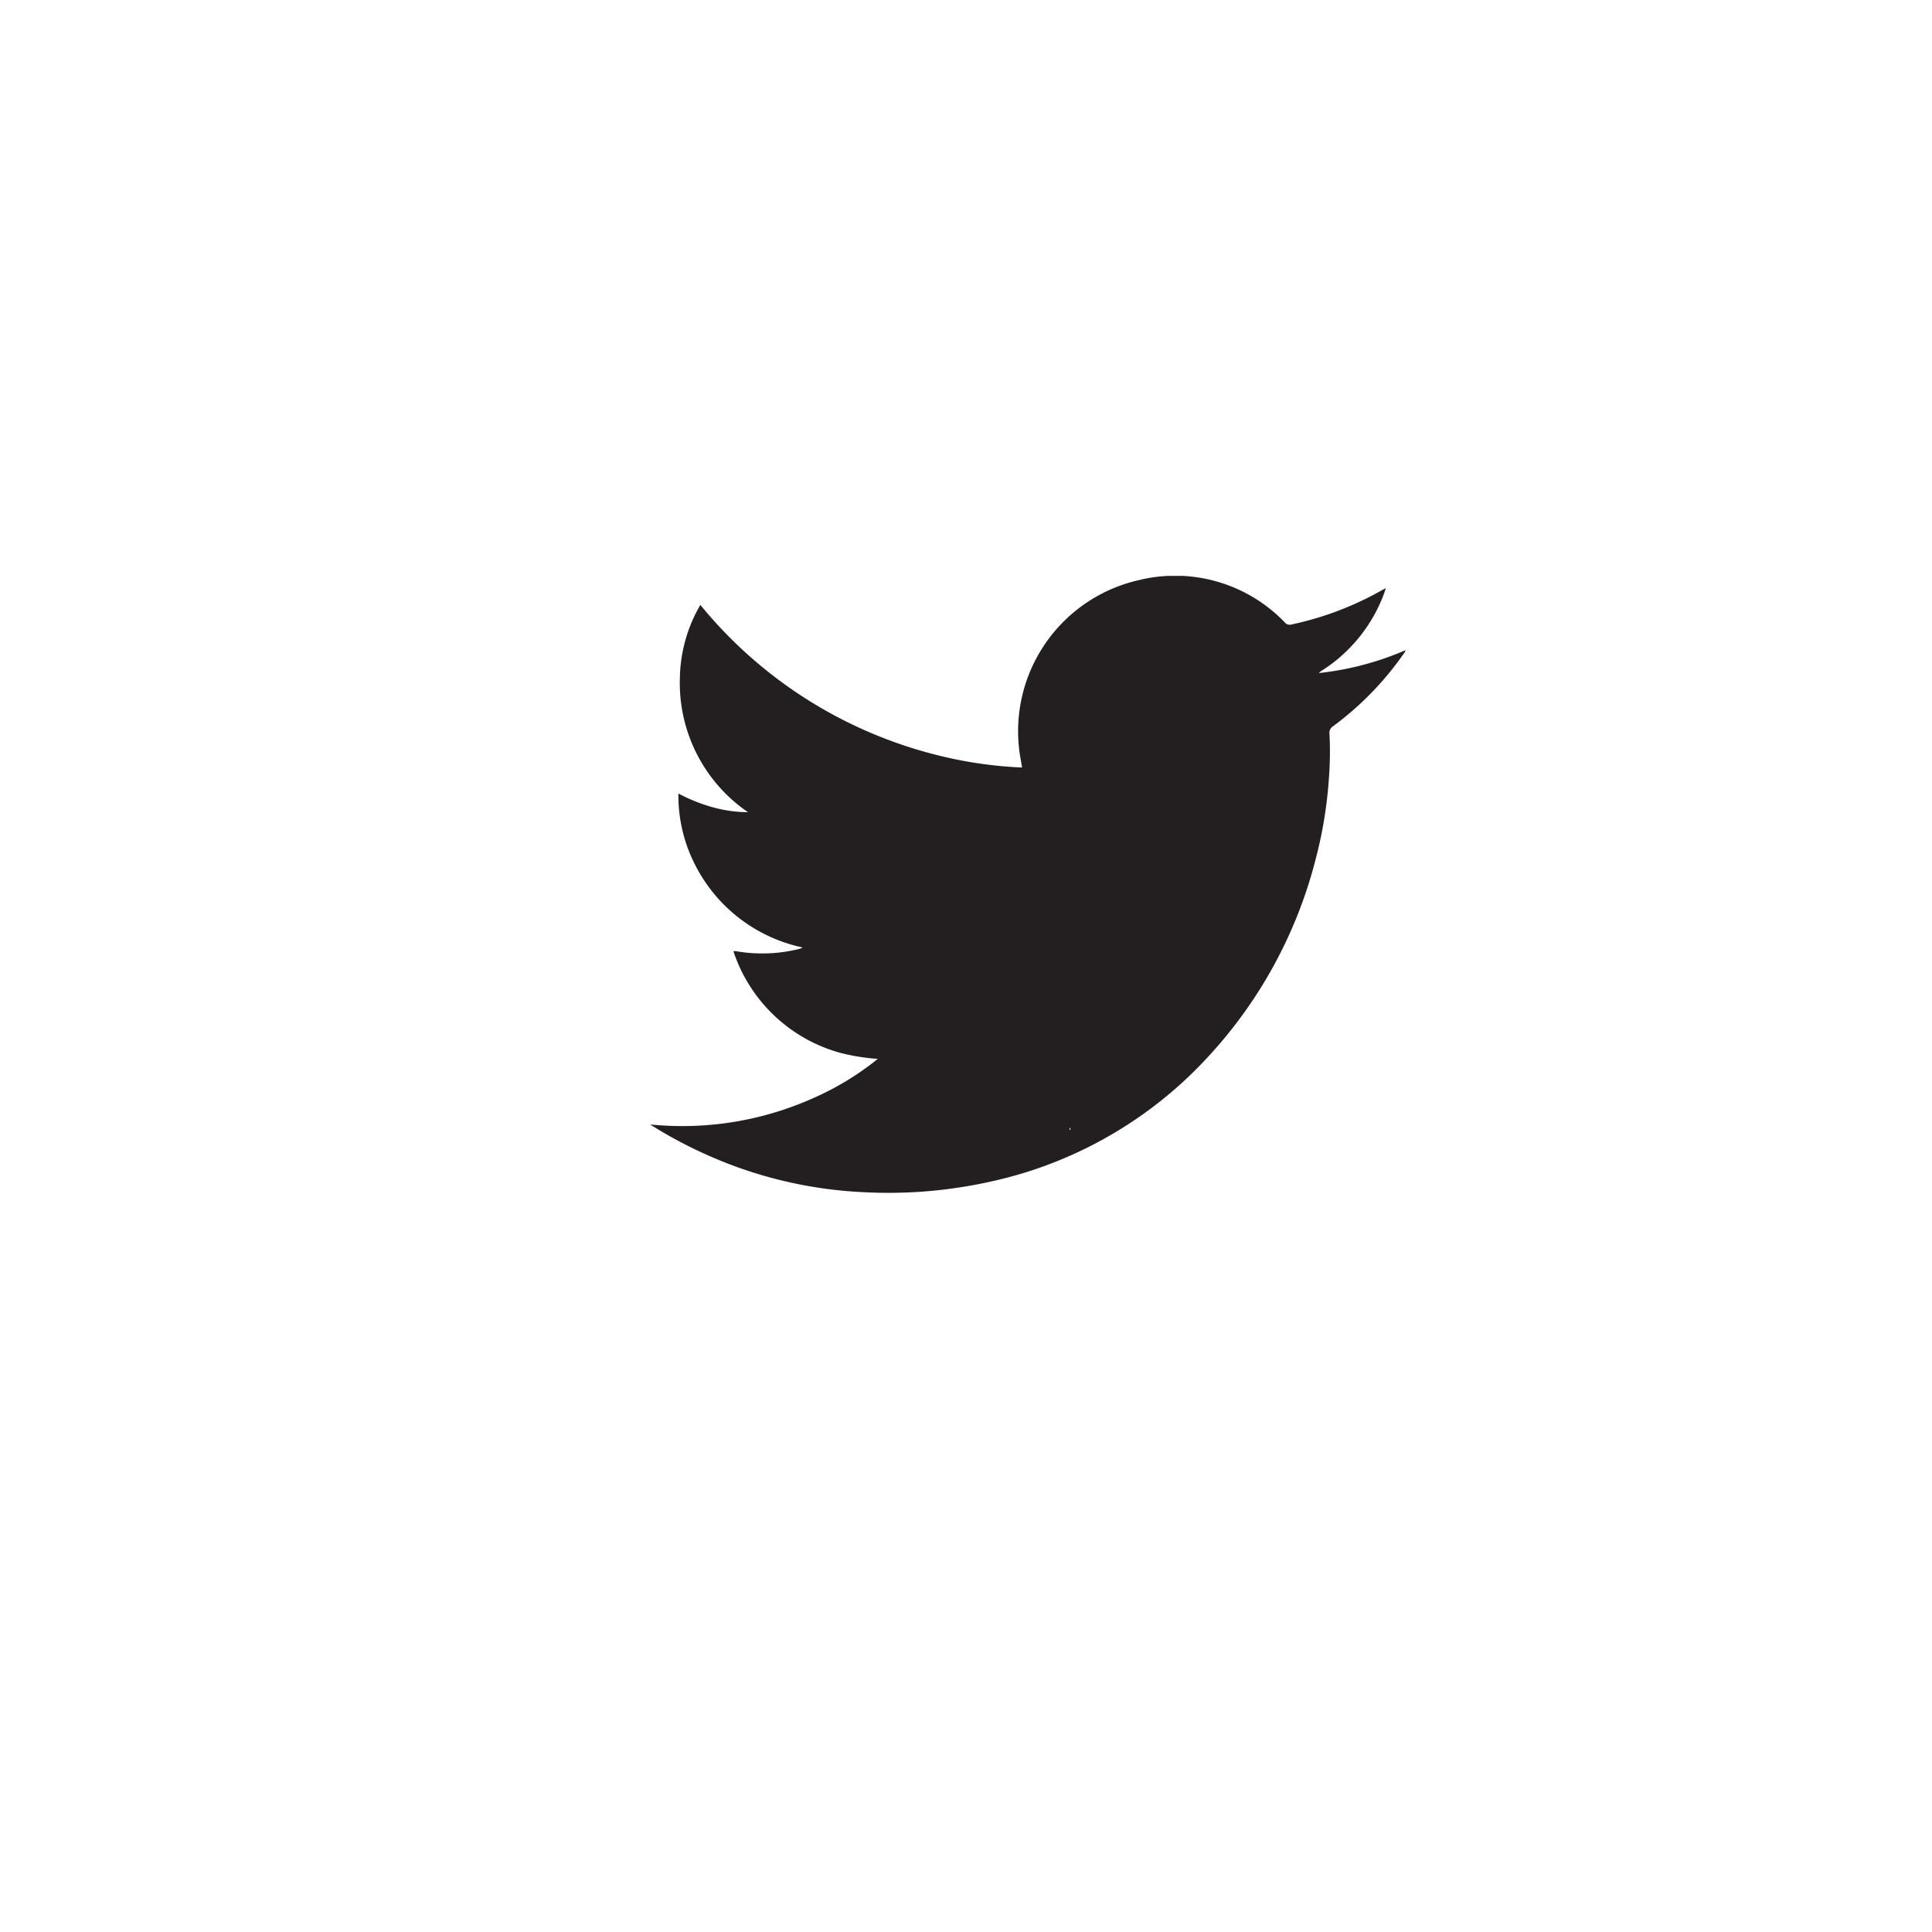 <svg xmlns="http://www.w3.org/2000/svg" xmlns:xlink="http://www.w3.org/1999/xlink" width="52" height="52" viewBox="0 0 52 52">
  <defs>
    <filter id="Ellipse_14" x="0" y="0" width="52" height="52" filterUnits="userSpaceOnUse">
      <feOffset dy="3" input="SourceAlpha"/>
      <feGaussianBlur stdDeviation="1.5" result="blur"/>
      <feFlood flood-opacity="0.161"/>
      <feComposite operator="in" in2="blur"/>
      <feComposite in="SourceGraphic"/>
    </filter>
    <clipPath id="clip-path">
      <rect id="Rectangle_239" data-name="Rectangle 239" width="20.33" height="16.607" fill="none"/>
    </clipPath>
  </defs>
  <g id="Group_8999" data-name="Group 8999" transform="translate(-1480.5 -519.5)">
    <g transform="matrix(1, 0, 0, 1, 1480.5, 519.5)" filter="url(#Ellipse_14)">
      <circle id="Ellipse_14-2" data-name="Ellipse 14" cx="21.5" cy="21.5" r="21.5" transform="translate(4.5 1.5)" fill="#fff"/>
    </g>
    <g id="Group_8789" data-name="Group 8789" transform="translate(1497.999 535)">
      <g id="Group_8788" data-name="Group 8788" clip-path="url(#clip-path)">
        <path id="Path_23059" data-name="Path 23059" d="M0,14.765a8.626,8.626,0,0,0,4.37-.7A7.692,7.692,0,0,0,6.127,13a5.566,5.566,0,0,1-1.015-.164A4.2,4.2,0,0,1,2.69,11.047a4.1,4.1,0,0,1-.449-.946c.047,0,.082,0,.116.008a4.127,4.127,0,0,0,1.654-.068A.273.273,0,0,0,4.1,10,4.224,4.224,0,0,1,1.248,7.85,4.1,4.1,0,0,1,.76,5.858a4.65,4.65,0,0,0,.918.368,3.66,3.66,0,0,0,.956.135A4.212,4.212,0,0,1,.8,2.749,4.03,4.03,0,0,1,1.351.781a11.969,11.969,0,0,0,6.208,4,11.348,11.348,0,0,0,2.451.377c-.012-.074-.021-.133-.032-.192A4.169,4.169,0,0,1,13.137.118a4.091,4.091,0,0,1,3.946,1.136.164.164,0,0,0,.169.056A8.506,8.506,0,0,0,19.68.394L19.8.329c-.017.054-.026.088-.038.121a4.169,4.169,0,0,1-1.676,2.095A.331.331,0,0,0,18,2.615,8.006,8.006,0,0,0,20.33,2a.2.2,0,0,1-.052.1,8.361,8.361,0,0,1-1.9,1.949.206.206,0,0,0-.094.2A9.607,9.607,0,0,1,18.265,5.5a11.538,11.538,0,0,1-.353,2.124,12.284,12.284,0,0,1-2.823,5.241,11.181,11.181,0,0,1-5.778,3.405,12.957,12.957,0,0,1-1.611.27,12.633,12.633,0,0,1-1.951.048,11.61,11.61,0,0,1-4.211-1,11.885,11.885,0,0,1-1.445-.764L0,14.765m11.286.144h.025l0-.049H11.29l0,.048" transform="translate(0 0)" fill="#231f20"/>
        <path id="Path_23060" data-name="Path 23060" d="M234.673,304.016l0-.048h.017l0,.049h-.025" transform="translate(-223.387 -289.348)" fill="#231f20"/>
      </g>
    </g>
  </g>
</svg>
